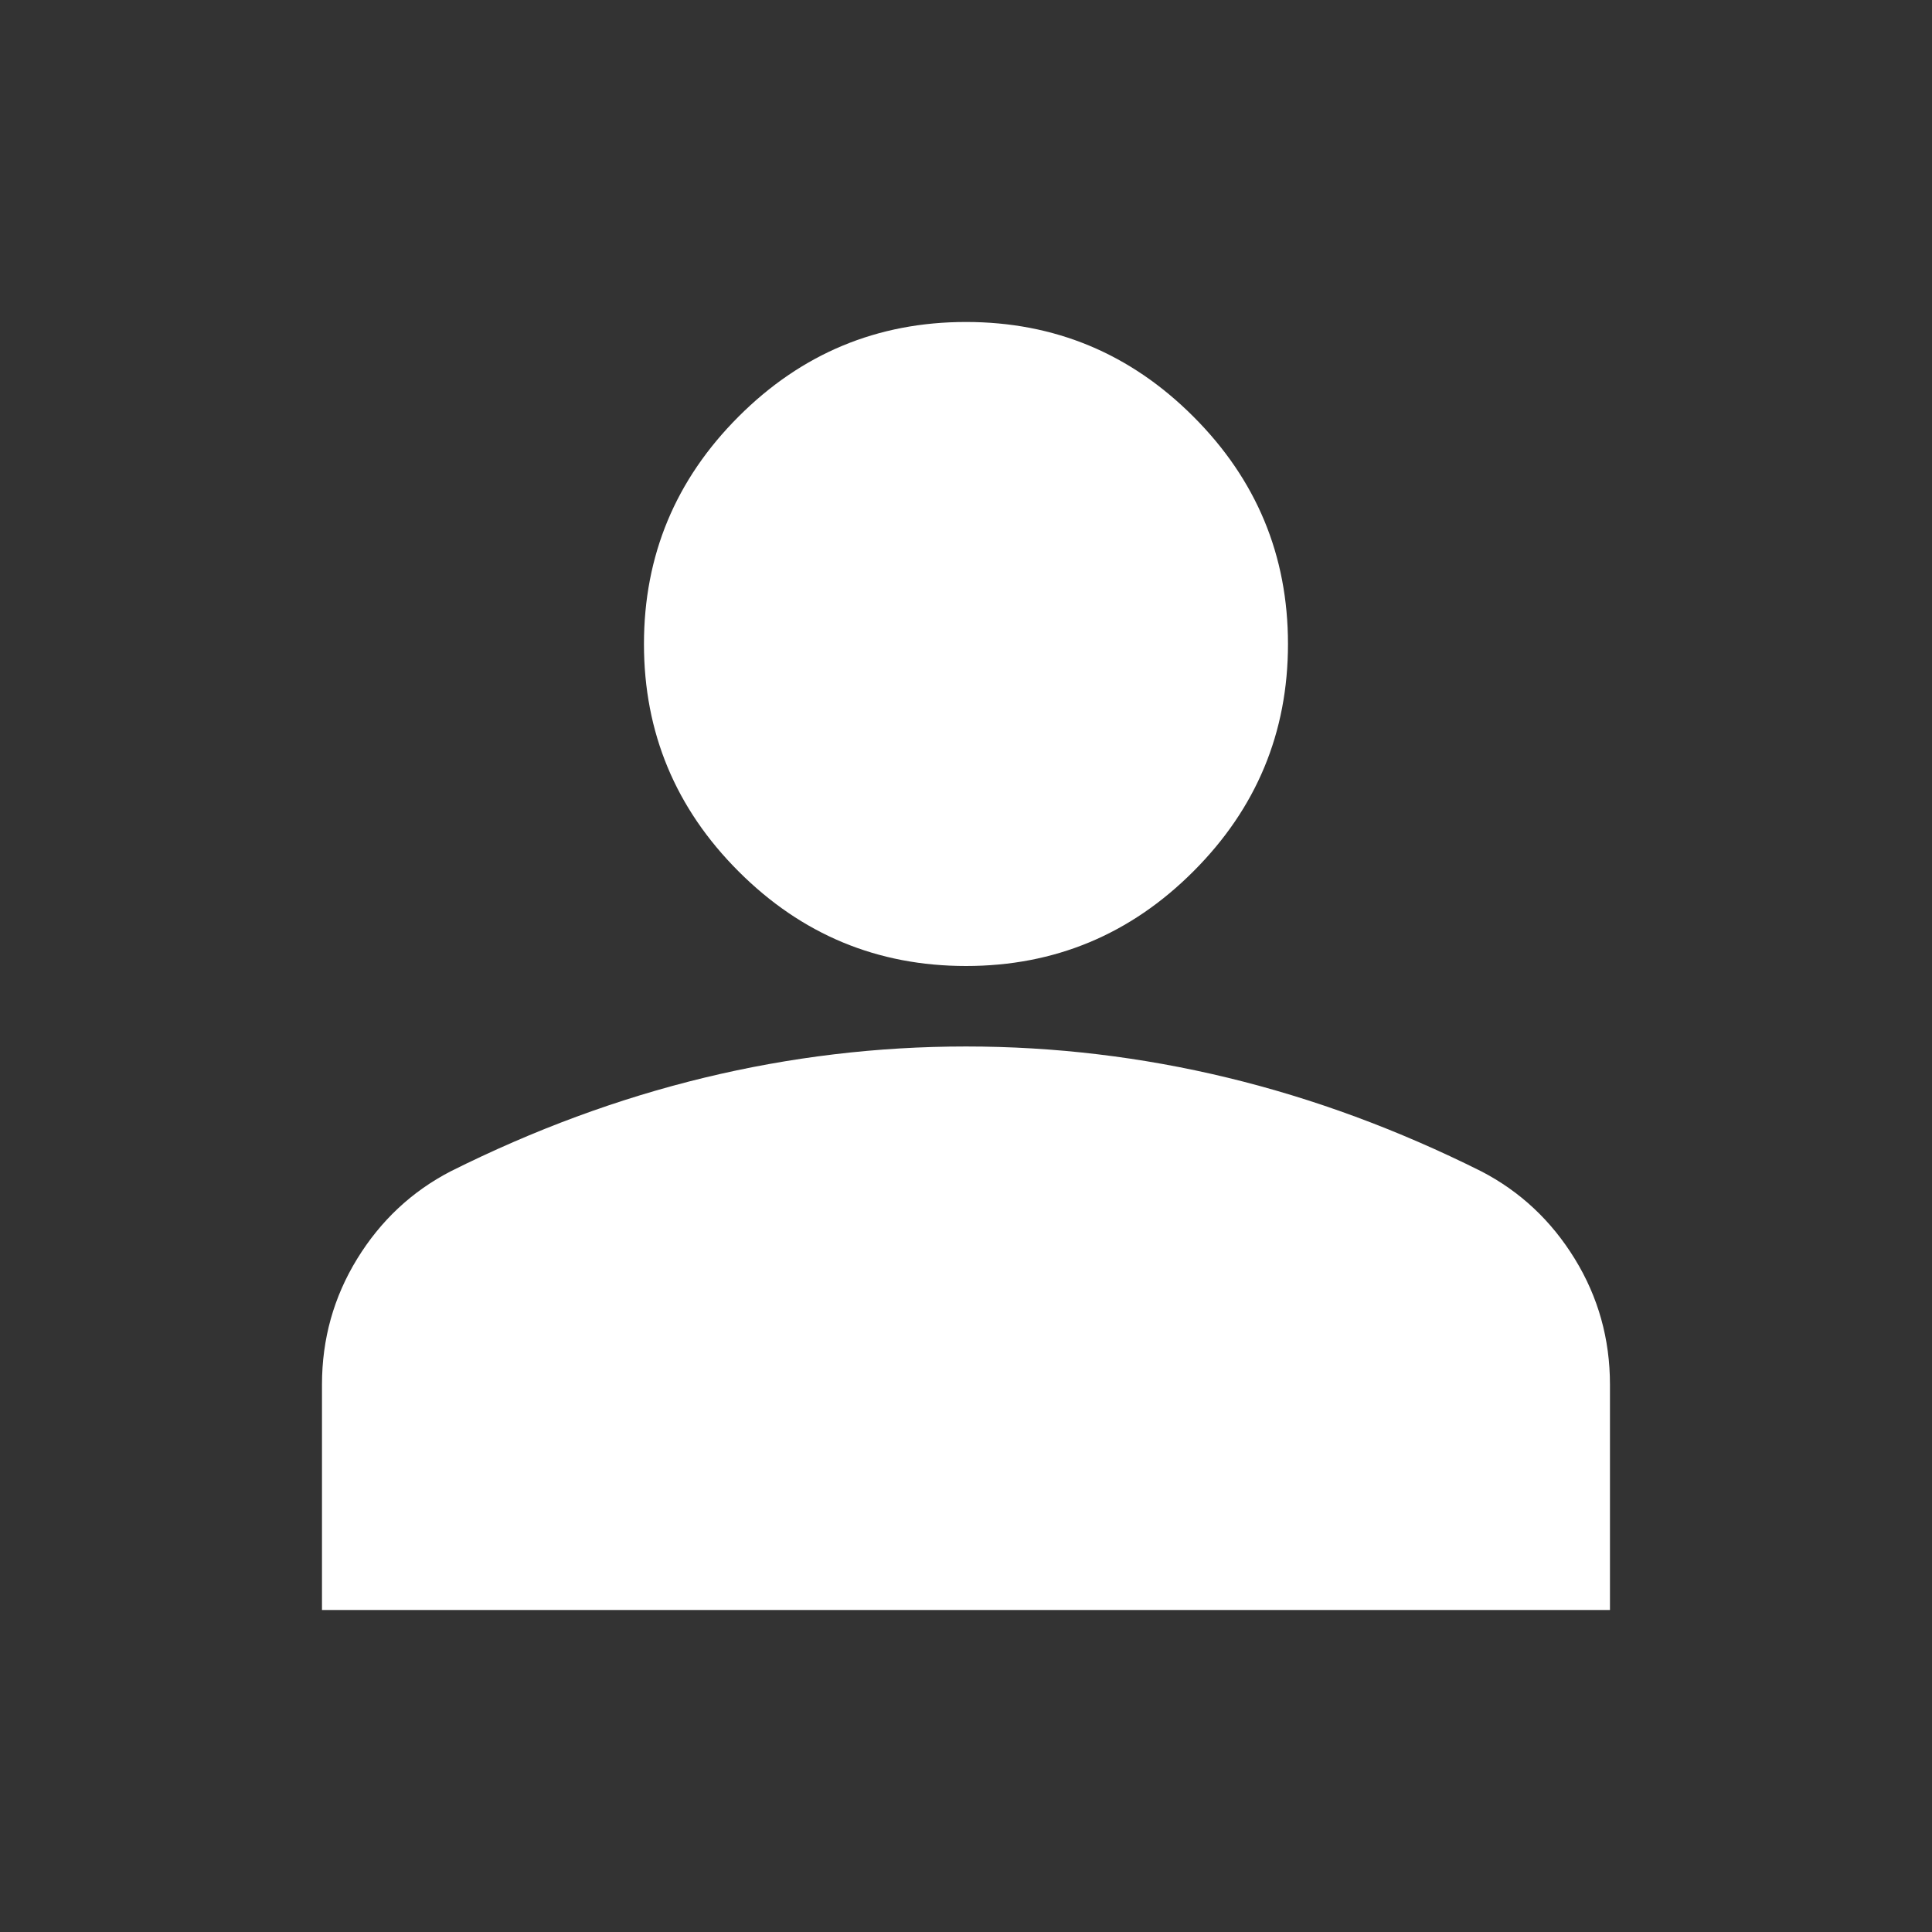 <svg width="32" height="32" viewBox="0 0 32 32" fill="none" xmlns="http://www.w3.org/2000/svg">
<rect x="0" y="0" width="32" height="32" fill="#333333" stroke="none"/>
<mask id="mask0_809_1699" style="mask-type:alpha" maskUnits="userSpaceOnUse" x="0" y="0" width="32" height="32">
<rect width="32" height="32" fill="#ffffff"/>
</mask>
<g mask="url(#mask0_809_1699)">
<path d="M16 16C14.533 16 13.277 15.478 12.233 14.433C11.189 13.389 10.666 12.133 10.666 10.667C10.666 9.2 11.189 7.944 12.233 6.9C13.277 5.855 14.533 5.333 16 5.333C17.466 5.333 18.722 5.855 19.766 6.9C20.811 7.944 21.333 9.2 21.333 10.667C21.333 12.133 20.811 13.389 19.766 14.433C18.722 15.478 17.466 16 16 16ZM5.333 26.667V22.933C5.333 22.178 5.527 21.483 5.916 20.85C6.305 20.217 6.822 19.733 7.466 19.4C8.844 18.711 10.244 18.194 11.666 17.85C13.089 17.506 14.533 17.333 16 17.333C17.466 17.333 18.911 17.506 20.333 17.85C21.755 18.194 23.155 18.711 24.533 19.4C25.177 19.733 25.694 20.217 26.083 20.85C26.472 21.483 26.666 22.178 26.666 22.933V26.667H5.333Z" fill="#ffffff"/>
</g>
</svg>
